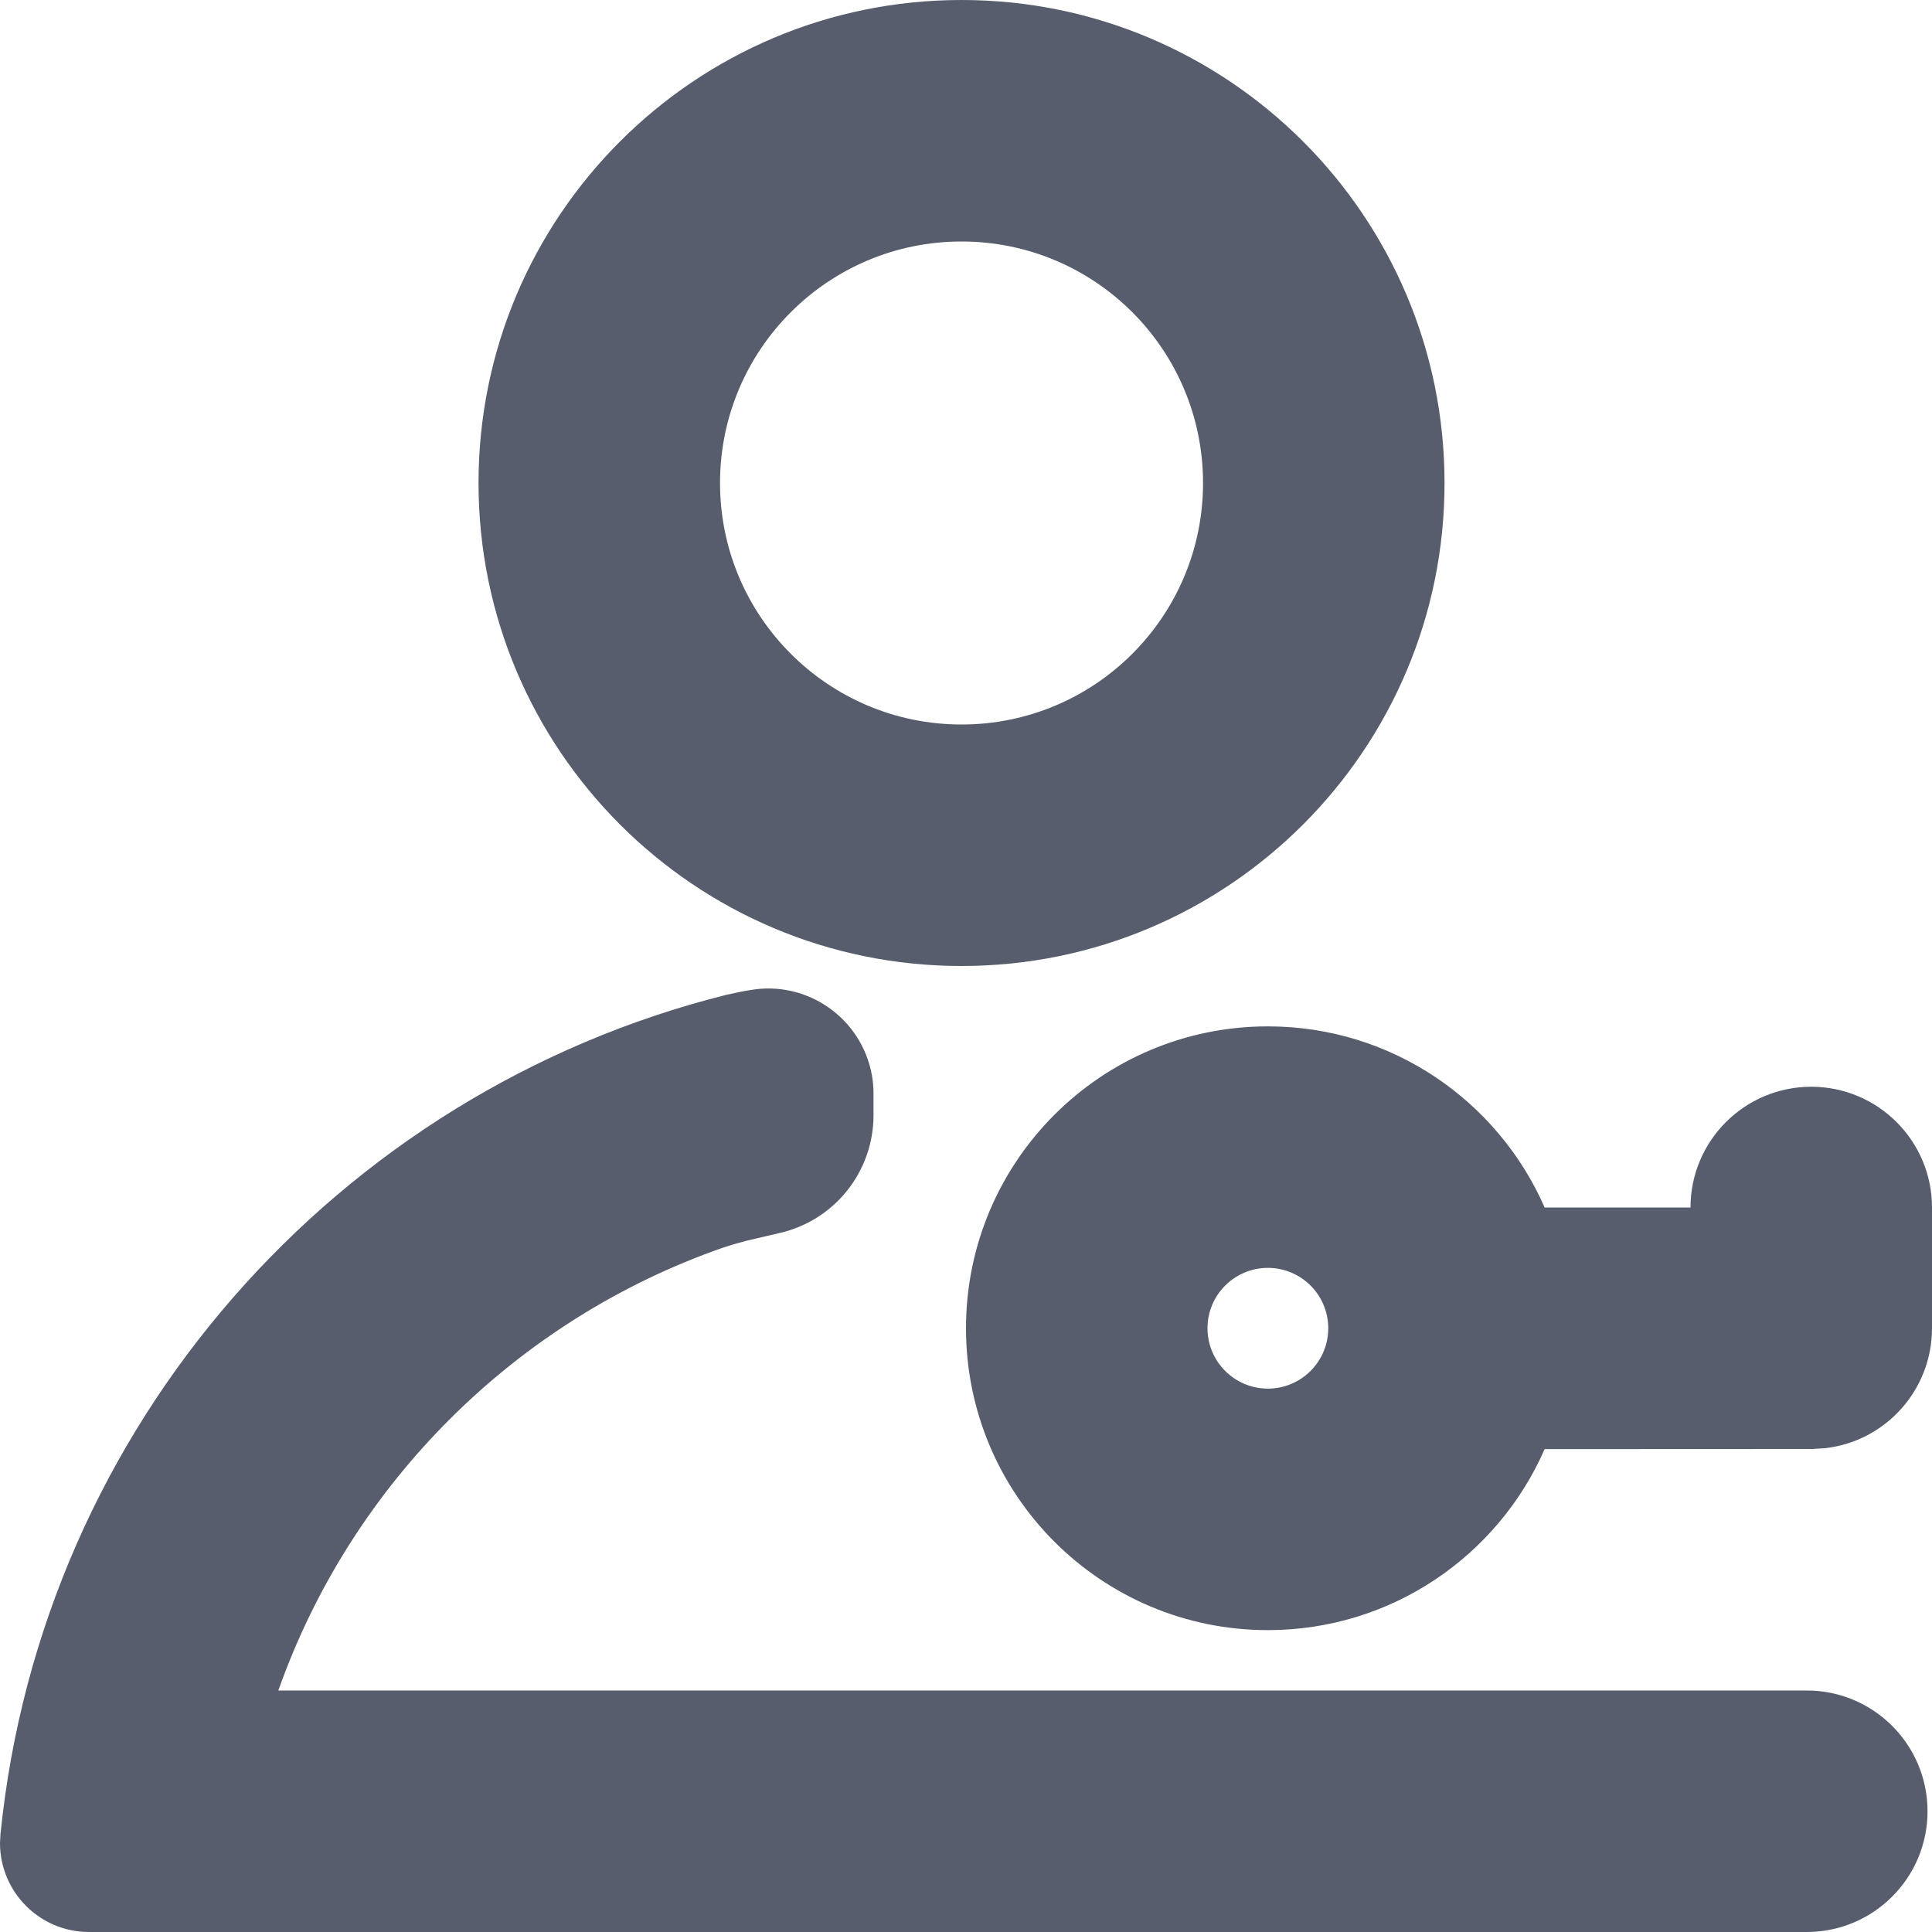 <?xml version="1.0" encoding="UTF-8"?>
<svg width="16px" height="16px" viewBox="0 0 16 16" version="1.1" xmlns="http://www.w3.org/2000/svg" xmlns:xlink="http://www.w3.org/1999/xlink">
    <!-- Generator: Sketch 63.1 (92452) - https://sketch.com -->
    <title>操作/set-manage-icon</title>
    <desc>Created with Sketch.</desc>
    <g id="操作/set-manage-icon" stroke="none" stroke-width="1" fill="none" fill-rule="evenodd">
        <path d="M7.221,8.906 C7.23,8.956 7.234,9.007 7.234,9.059 L7.234,9.236 C7.234,9.708 6.905,10.115 6.444,10.214 L6.18,10.276 C6.103,10.296 6.039,10.315 5.986,10.333 C4.27,10.932 2.91,12.288 2.305,14 L14.963,14 C15.515,14 15.963,14.448 15.963,15 C15.963,15.552 15.515,16 14.963,16 L0.737,16 C0.33,16 3.41416673e-10,15.67 3.41416673e-10,15.263 L0.004,15.189 C0.344,11.807 2.792,9.046 6.014,8.239 L6.131,8.214 C6.155,8.209 6.181,8.205 6.209,8.2 C6.683,8.115 7.136,8.431 7.221,8.906 Z M10.5,8.5 C11.525,8.5 12.406,9.117 12.792,10 L14,10 C14,9.448 14.448,9 15,9 C15.552,9 16,9.448 16,10 L16,11 C16,11.513 15.614,11.936 15.117,11.993 L15,12 L12.792,12.001 C12.406,12.883 11.525,13.5 10.5,13.5 C9.119,13.5 8,12.381 8,11 C8,9.619 9.119,8.5 10.5,8.5 Z M10.5,10.5 C10.224,10.5 10,10.724 10,11 C10,11.276 10.224,11.5 10.5,11.5 C10.776,11.5 11,11.276 11,11 C11,10.724 10.776,10.5 10.5,10.5 Z M7.963,-1.24344979e-12 C10.172,-1.24344979e-12 11.963,1.791 11.963,4 C11.963,6.209 10.172,8 7.963,8 C5.754,8 3.963,6.209 3.963,4 C3.963,1.791 5.754,-1.24344979e-12 7.963,-1.24344979e-12 Z M7.963,2 C6.859,2 5.963,2.895 5.963,4 C5.963,5.105 6.859,6 7.963,6 C9.068,6 9.963,5.105 9.963,4 C9.963,2.895 9.068,2 7.963,2 Z" id="形状" fill="#575D6C"></path>
    </g>
</svg>